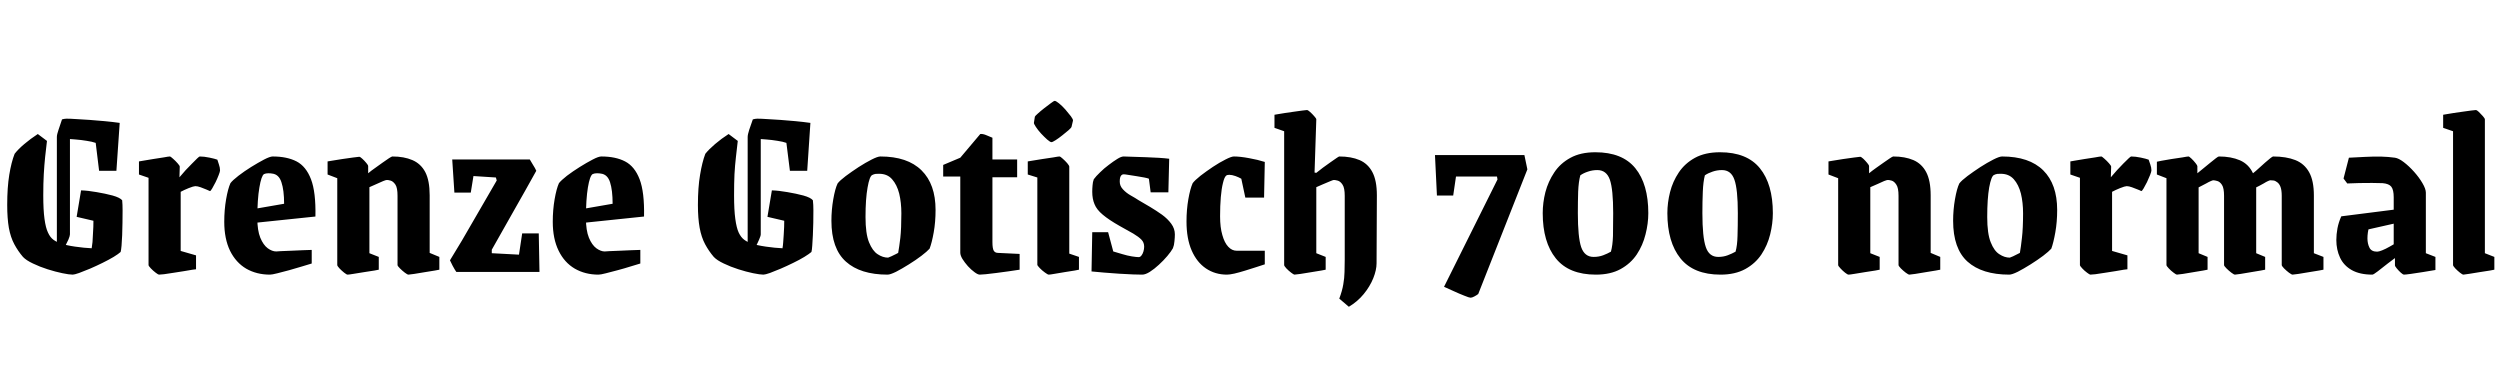 <svg xmlns="http://www.w3.org/2000/svg" xmlns:xlink="http://www.w3.org/1999/xlink" width="242.688" height="35.52"><path fill="black" d="M3.67 13.01L4.56 13.68Q4.46 14.47 4.38 15.25Q4.30 16.03 4.25 16.91Q4.20 17.78 4.20 18.96L4.20 18.96Q4.20 20.38 4.32 21.25Q4.44 22.13 4.66 22.58Q4.87 23.04 5.18 23.27Q5.50 23.50 5.86 23.62L5.86 23.62Q6.38 23.81 7.28 23.94Q8.18 24.07 8.90 24.10L8.90 24.10Q8.95 23.83 8.98 23.50Q9 23.16 9.02 22.78Q9.05 22.39 9.06 22.03Q9.07 21.67 9.07 21.43L9.07 21.43L7.44 21.05L7.87 18.48Q8.54 18.50 9.38 18.65Q10.22 18.79 10.93 18.98Q11.64 19.18 11.86 19.44L11.86 19.44Q11.90 19.85 11.90 20.42Q11.90 21 11.89 21.62Q11.88 22.25 11.86 22.82Q11.83 23.40 11.80 23.84Q11.76 24.29 11.71 24.46L11.71 24.46Q11.50 24.65 11.03 24.94Q10.56 25.22 9.95 25.52Q9.34 25.82 8.74 26.08Q8.14 26.33 7.68 26.50Q7.22 26.66 7.06 26.66L7.06 26.66Q6.72 26.66 6.05 26.52Q5.38 26.38 4.62 26.14Q3.86 25.90 3.20 25.58Q2.54 25.27 2.23 24.94L2.23 24.94Q1.75 24.38 1.39 23.71Q1.03 23.04 0.86 22.12Q0.70 21.19 0.70 19.90L0.70 19.90Q0.70 18.19 0.90 16.97Q1.10 15.74 1.42 14.93L1.42 14.93Q1.75 14.50 2.36 13.98Q2.98 13.46 3.67 13.01L3.67 13.01ZM6.22 24.12L5.52 24.12L5.52 13.30Q5.52 13.06 5.68 12.60Q5.83 12.14 6.02 11.59L6.02 11.59L6.79 11.62L6.79 22.75Q6.79 22.90 6.64 23.26Q6.48 23.62 6.22 24.12L6.22 24.12ZM11.62 11.93L11.30 16.58L9.62 16.58L9.29 13.87Q8.95 13.75 8.41 13.67Q7.87 13.58 7.34 13.54Q6.82 13.49 6.43 13.49L6.43 13.49Q6.24 13.49 6.06 13.50Q5.88 13.51 5.74 13.54L5.74 13.54L6.02 11.59Q6.14 11.57 6.24 11.54Q6.34 11.52 6.46 11.52L6.46 11.52Q6.82 11.52 7.40 11.56Q7.99 11.59 8.70 11.64Q9.41 11.69 10.15 11.76Q10.90 11.83 11.62 11.93L11.62 11.93ZM15.43 26.66L15.43 26.66Q15.36 26.66 15.11 26.47Q14.86 26.28 14.64 26.05Q14.42 25.82 14.42 25.73L14.42 25.73L14.42 17.26L13.49 16.94L13.49 15.67Q13.49 15.67 13.90 15.60Q14.30 15.53 14.86 15.44Q15.41 15.36 15.89 15.28Q16.37 15.19 16.49 15.19L16.49 15.19Q16.56 15.19 16.80 15.41Q17.04 15.62 17.24 15.85Q17.45 16.08 17.45 16.18L17.45 16.18L17.42 17.21Q17.71 16.87 18.02 16.52Q18.34 16.18 18.64 15.88Q18.94 15.58 19.14 15.38Q19.34 15.19 19.39 15.19L19.39 15.19Q19.80 15.19 20.33 15.30Q20.86 15.41 21.10 15.50L21.10 15.50Q21.14 15.65 21.25 15.96Q21.36 16.27 21.36 16.54L21.36 16.54Q21.36 16.66 21.23 16.99Q21.10 17.33 20.93 17.68Q20.76 18.02 20.60 18.29Q20.45 18.55 20.38 18.55L20.38 18.55Q20.30 18.50 20.04 18.40Q19.78 18.29 19.48 18.18Q19.18 18.07 18.96 18.07L18.96 18.07Q18.89 18.07 18.71 18.12Q18.53 18.17 18.32 18.26Q18.12 18.36 17.90 18.44Q17.69 18.53 17.54 18.62L17.54 18.62L17.54 24.36L19.03 24.79L19.03 26.14Q19.03 26.14 18.70 26.18Q18.36 26.23 17.87 26.32Q17.38 26.40 16.85 26.48Q16.32 26.57 15.92 26.62Q15.53 26.66 15.43 26.66ZM24.98 21.19L24.98 21.19Q24.98 22.37 25.27 23.08Q25.56 23.78 25.99 24.10Q26.42 24.41 26.81 24.41L26.81 24.41Q26.86 24.41 27.26 24.38Q27.67 24.36 28.25 24.34Q28.82 24.31 29.38 24.29Q29.93 24.26 30.26 24.26L30.26 24.26L30.26 25.58Q29.90 25.68 29.30 25.87Q28.70 26.06 28.07 26.23Q27.43 26.40 26.92 26.53Q26.40 26.66 26.21 26.66L26.21 26.66Q24.91 26.66 23.90 26.08Q22.90 25.49 22.33 24.34Q21.77 23.18 21.77 21.53L21.77 21.53Q21.77 20.38 21.95 19.34Q22.13 18.31 22.37 17.78L22.37 17.78Q22.58 17.50 23.15 17.06Q23.71 16.63 24.38 16.21Q25.06 15.79 25.63 15.49Q26.21 15.19 26.47 15.19L26.47 15.19Q27.86 15.19 28.79 15.67Q29.71 16.15 30.19 17.40Q30.67 18.65 30.62 21.02L30.62 21.02L23.71 21.74L23.71 20.45L27.58 19.78Q27.58 18.46 27.32 17.69Q27.07 16.92 26.42 16.85L26.42 16.85Q26.28 16.82 26.04 16.82Q25.80 16.82 25.63 16.90L25.63 16.90Q25.37 17.06 25.18 18.20Q24.98 19.34 24.98 21.19ZM33.74 26.66L33.74 26.66Q33.65 26.66 33.41 26.47Q33.17 26.28 32.95 26.05Q32.74 25.82 32.74 25.73L32.74 25.73L32.74 17.30L31.80 16.94L31.80 15.67Q31.80 15.67 32.22 15.60Q32.64 15.53 33.22 15.44Q33.79 15.36 34.28 15.29Q34.78 15.22 34.87 15.22L34.87 15.22Q34.97 15.22 35.17 15.41Q35.38 15.60 35.56 15.82Q35.74 16.03 35.74 16.13L35.74 16.13L35.74 16.82Q36.02 16.58 36.41 16.31Q36.79 16.03 37.15 15.78Q37.51 15.53 37.76 15.36Q38.02 15.19 38.09 15.19L38.09 15.19Q39.22 15.19 40.03 15.54Q40.85 15.89 41.28 16.70Q41.71 17.52 41.71 18.96L41.71 18.96L41.71 24.55L42.65 24.94L42.65 26.18Q42.65 26.18 42.23 26.26Q41.81 26.33 41.24 26.42Q40.68 26.52 40.21 26.59Q39.74 26.66 39.65 26.66L39.65 26.66Q39.55 26.66 39.30 26.47Q39.05 26.28 38.82 26.05Q38.59 25.82 38.59 25.73L38.59 25.73L38.59 19.01Q38.59 18.24 38.39 17.93Q38.18 17.62 37.94 17.54Q37.70 17.47 37.56 17.47L37.56 17.47Q37.46 17.47 37.19 17.58Q36.91 17.69 36.56 17.86Q36.22 18.02 35.86 18.17L35.86 18.17L35.86 24.58L36.77 24.94L36.77 26.18Q36.77 26.18 36.36 26.26Q35.95 26.33 35.39 26.41Q34.82 26.50 34.34 26.58Q33.86 26.66 33.74 26.66ZM52.37 26.40L44.30 26.40Q44.16 26.21 43.94 25.80Q43.73 25.39 43.68 25.27L43.68 25.27Q44.88 23.33 45.92 21.49Q46.97 19.66 48.22 17.52L48.22 17.52L48.14 17.23L45.96 17.09L45.70 18.70L44.11 18.70L43.90 15.48L51.43 15.48Q51.53 15.65 51.74 16.00Q51.96 16.34 52.06 16.58L52.06 16.58Q50.98 18.53 49.90 20.42Q48.82 22.32 47.74 24.24L47.74 24.24L47.74 24.58L50.38 24.72L50.69 22.66L52.30 22.66L52.37 26.40ZM56.88 21.19L56.88 21.19Q56.88 22.37 57.17 23.08Q57.46 23.78 57.89 24.10Q58.32 24.41 58.70 24.41L58.70 24.41Q58.75 24.41 59.16 24.38Q59.57 24.36 60.14 24.34Q60.72 24.31 61.27 24.29Q61.82 24.26 62.16 24.26L62.16 24.26L62.16 25.58Q61.80 25.68 61.20 25.87Q60.60 26.06 59.96 26.23Q59.33 26.40 58.81 26.53Q58.30 26.66 58.10 26.66L58.10 26.66Q56.81 26.66 55.80 26.08Q54.79 25.49 54.23 24.34Q53.66 23.18 53.66 21.53L53.66 21.53Q53.66 20.38 53.84 19.34Q54.02 18.31 54.26 17.78L54.26 17.78Q54.48 17.50 55.04 17.06Q55.61 16.63 56.28 16.21Q56.95 15.79 57.53 15.49Q58.10 15.19 58.37 15.19L58.37 15.19Q59.76 15.19 60.68 15.67Q61.61 16.15 62.09 17.40Q62.57 18.65 62.52 21.02L62.52 21.02L55.61 21.74L55.61 20.45L59.47 19.78Q59.47 18.46 59.22 17.69Q58.97 16.92 58.32 16.85L58.32 16.85Q58.18 16.82 57.94 16.82Q57.70 16.82 57.53 16.90L57.53 16.90Q57.26 17.06 57.07 18.20Q56.88 19.34 56.88 21.19ZM70.73 13.01L71.62 13.68Q71.52 14.47 71.44 15.25Q71.35 16.03 71.30 16.91Q71.26 17.78 71.26 18.96L71.26 18.96Q71.26 20.38 71.38 21.25Q71.50 22.13 71.71 22.58Q71.93 23.04 72.24 23.27Q72.55 23.50 72.91 23.62L72.91 23.62Q73.44 23.81 74.34 23.94Q75.24 24.07 75.96 24.10L75.96 24.10Q76.01 23.83 76.03 23.50Q76.06 23.16 76.08 22.78Q76.10 22.39 76.12 22.03Q76.13 21.67 76.13 21.43L76.13 21.43L74.50 21.05L74.93 18.48Q75.60 18.50 76.44 18.65Q77.28 18.79 77.99 18.98Q78.70 19.18 78.91 19.44L78.91 19.44Q78.96 19.85 78.96 20.42Q78.96 21 78.95 21.62Q78.94 22.25 78.91 22.82Q78.89 23.40 78.85 23.84Q78.82 24.29 78.77 24.46L78.77 24.46Q78.55 24.65 78.08 24.94Q77.62 25.22 77.00 25.52Q76.39 25.82 75.79 26.08Q75.19 26.33 74.74 26.50Q74.28 26.66 74.11 26.66L74.11 26.66Q73.78 26.66 73.10 26.52Q72.43 26.38 71.68 26.14Q70.92 25.90 70.26 25.58Q69.60 25.27 69.29 24.94L69.29 24.94Q68.81 24.38 68.45 23.71Q68.09 23.04 67.92 22.12Q67.75 21.19 67.75 19.90L67.75 19.90Q67.75 18.19 67.96 16.97Q68.16 15.74 68.47 14.93L68.47 14.93Q68.81 14.50 69.42 13.98Q70.03 13.46 70.73 13.01L70.73 13.01ZM73.27 24.12L72.58 24.12L72.58 13.30Q72.58 13.06 72.73 12.60Q72.89 12.14 73.08 11.59L73.08 11.59L73.85 11.62L73.85 22.75Q73.85 22.90 73.69 23.26Q73.54 23.62 73.27 24.12L73.27 24.12ZM78.67 11.93L78.36 16.58L76.68 16.58L76.34 13.87Q76.01 13.75 75.47 13.67Q74.93 13.58 74.40 13.54Q73.87 13.49 73.49 13.49L73.49 13.49Q73.30 13.49 73.12 13.50Q72.94 13.51 72.79 13.54L72.79 13.54L73.08 11.59Q73.20 11.57 73.30 11.54Q73.39 11.52 73.51 11.52L73.51 11.52Q73.87 11.52 74.46 11.56Q75.05 11.59 75.76 11.64Q76.46 11.69 77.21 11.76Q77.95 11.83 78.67 11.93L78.67 11.93ZM86.16 26.66L86.16 26.66Q83.52 26.66 82.12 25.40Q80.71 24.14 80.71 21.43L80.71 21.43Q80.71 20.38 80.89 19.34Q81.07 18.31 81.31 17.81L81.31 17.81Q81.53 17.52 82.10 17.09Q82.68 16.66 83.35 16.22Q84.02 15.79 84.61 15.49Q85.20 15.19 85.46 15.19L85.46 15.19Q88.10 15.19 89.46 16.54Q90.82 17.88 90.82 20.38L90.82 20.38Q90.82 21.55 90.64 22.56Q90.46 23.57 90.24 24.14L90.24 24.14Q90.00 24.41 89.45 24.83Q88.90 25.25 88.22 25.67Q87.55 26.09 86.99 26.38Q86.42 26.66 86.16 26.66ZM86.21 25.01L86.21 25.01Q86.30 24.98 86.53 24.88Q86.76 24.77 86.98 24.66Q87.19 24.55 87.19 24.55L87.19 24.55Q87.29 24.00 87.40 23.09Q87.50 22.18 87.50 20.71L87.50 20.71Q87.50 19.66 87.29 18.79Q87.07 17.93 86.60 17.40Q86.14 16.87 85.34 16.87L85.34 16.87Q85.18 16.87 85.01 16.88Q84.84 16.90 84.67 16.99L84.67 16.99Q84.41 17.11 84.22 18.20Q84.02 19.30 84.02 21.07L84.02 21.07Q84.02 22.68 84.36 23.52Q84.70 24.36 85.20 24.68Q85.70 25.01 86.21 25.01ZM95.11 26.66L95.11 26.66Q94.92 26.66 94.60 26.42Q94.27 26.18 93.96 25.84Q93.65 25.49 93.43 25.14Q93.22 24.79 93.22 24.53L93.22 24.53L93.22 17.14L91.56 17.14L91.56 16.01L93.22 15.31L95.16 13.01Q95.38 12.98 95.69 13.10Q96.00 13.22 96.34 13.37L96.34 13.37L96.34 15.48L98.74 15.48L98.74 17.21L96.34 17.21L96.34 23.50Q96.34 24.12 96.47 24.34Q96.60 24.55 96.89 24.55L96.89 24.55L98.98 24.65L98.98 26.18Q98.50 26.26 97.90 26.34Q97.30 26.42 96.71 26.50Q96.12 26.57 95.69 26.62Q95.26 26.66 95.11 26.66ZM101.81 26.66L101.81 26.66Q101.71 26.66 101.44 26.46Q101.16 26.26 100.93 26.02Q100.70 25.78 100.70 25.70L100.70 25.70L100.70 17.23L99.77 16.94L99.77 15.67Q99.77 15.67 100.19 15.60Q100.61 15.53 101.18 15.44Q101.76 15.36 102.25 15.28Q102.74 15.19 102.84 15.19L102.84 15.19Q102.94 15.19 103.16 15.40Q103.39 15.60 103.60 15.84Q103.80 16.08 103.80 16.18L103.80 16.18L103.80 24.62L104.74 24.94L104.74 26.18Q104.74 26.18 104.34 26.26Q103.94 26.33 103.39 26.41Q102.84 26.50 102.38 26.58Q101.93 26.66 101.81 26.66ZM100.37 11.90L100.46 11.33Q100.46 11.28 100.73 11.04Q100.99 10.80 101.36 10.51Q101.74 10.22 102.02 10.01Q102.31 9.79 102.38 9.79L102.38 9.79Q102.50 9.79 102.80 10.03Q103.10 10.27 103.42 10.63Q103.73 10.99 103.96 11.29Q104.18 11.59 104.16 11.71L104.16 11.71L104.02 12.31Q103.99 12.41 103.73 12.64Q103.46 12.86 103.12 13.14Q102.77 13.42 102.47 13.61Q102.17 13.80 102.07 13.80L102.07 13.80Q101.95 13.80 101.66 13.55Q101.38 13.30 101.06 12.96Q100.75 12.62 100.55 12.31Q100.34 12.00 100.37 11.90L100.37 11.90ZM110.88 26.66L110.88 26.66Q110.59 26.66 109.99 26.64Q109.39 26.62 108.64 26.57Q107.88 26.52 107.16 26.46Q106.44 26.40 105.96 26.35L105.96 26.35L106.03 22.54L107.57 22.54L108.07 24.41Q108.46 24.53 108.95 24.67Q109.44 24.82 109.88 24.89Q110.33 24.96 110.54 24.96L110.54 24.96Q110.69 24.96 110.81 24.80Q110.93 24.65 111.00 24.41Q111.07 24.17 111.07 23.95L111.07 23.95Q111.07 23.54 110.81 23.27Q110.54 22.99 110.02 22.68Q109.49 22.37 108.70 21.94L108.70 21.94Q107.64 21.34 107.05 20.84Q106.46 20.35 106.25 19.82Q106.03 19.30 106.03 18.62L106.03 18.62Q106.03 18.31 106.06 17.99Q106.08 17.66 106.18 17.40L106.18 17.40Q106.39 17.11 106.79 16.73Q107.18 16.34 107.63 16.01Q108.07 15.67 108.46 15.43Q108.84 15.19 109.08 15.19L109.08 15.19Q109.39 15.19 109.97 15.22Q110.54 15.24 111.22 15.26Q111.89 15.29 112.50 15.32Q113.11 15.36 113.50 15.41L113.50 15.41L113.42 18.67L111.70 18.67L111.53 17.35Q111.43 17.30 111.08 17.23Q110.74 17.16 110.32 17.10Q109.90 17.04 109.55 16.98Q109.20 16.92 109.08 16.92L109.08 16.92Q108.94 16.92 108.85 17.02Q108.77 17.11 108.73 17.27Q108.70 17.42 108.70 17.64L108.70 17.64Q108.70 18.05 109.01 18.38Q109.32 18.72 109.76 18.97Q110.21 19.22 110.54 19.44L110.54 19.44Q111.05 19.73 111.65 20.09Q112.25 20.45 112.80 20.84Q113.35 21.24 113.70 21.72Q114.05 22.20 114.05 22.75L114.05 22.75Q114.05 23.04 114.01 23.42Q113.98 23.81 113.86 24.10L113.86 24.10Q113.69 24.41 113.32 24.85Q112.94 25.30 112.50 25.70Q112.06 26.11 111.62 26.39Q111.19 26.66 110.88 26.66ZM119.11 26.66L119.11 26.66Q117.96 26.66 117.07 26.06Q116.18 25.46 115.68 24.31Q115.18 23.16 115.18 21.50L115.18 21.50Q115.18 20.35 115.36 19.33Q115.54 18.31 115.78 17.78L115.78 17.78Q115.99 17.50 116.54 17.06Q117.10 16.63 117.74 16.20Q118.39 15.77 118.97 15.48Q119.54 15.19 119.78 15.19L119.78 15.19Q120.38 15.19 121.24 15.35Q122.09 15.50 122.78 15.72L122.78 15.72L122.71 19.18L120.89 19.18L120.50 17.35Q120.26 17.21 119.93 17.09Q119.59 16.97 119.33 16.97L119.33 16.97Q119.23 16.97 119.15 16.99Q119.06 17.02 119.02 17.06L119.02 17.06Q118.85 17.21 118.72 17.76Q118.58 18.31 118.51 19.14Q118.44 19.97 118.44 21L118.44 21Q118.44 22.08 118.66 22.82Q118.87 23.57 119.23 23.95Q119.59 24.34 120.05 24.34L120.05 24.34L122.78 24.34L122.78 25.66Q122.45 25.78 121.92 25.94Q121.39 26.11 120.84 26.28Q120.29 26.45 119.82 26.56Q119.35 26.66 119.11 26.66ZM124.66 12.74L123.72 12.41L123.72 11.14Q123.72 11.14 124.01 11.09Q124.30 11.04 124.74 10.97Q125.18 10.90 125.64 10.84Q126.10 10.78 126.44 10.73Q126.79 10.68 126.89 10.68L126.89 10.68Q126.96 10.68 127.18 10.87Q127.39 11.06 127.58 11.28Q127.78 11.50 127.78 11.59L127.78 11.59L127.61 16.75L127.78 16.78Q128.06 16.56 128.42 16.28Q128.78 16.01 129.13 15.77Q129.48 15.53 129.72 15.36Q129.96 15.19 130.01 15.19L130.01 15.19Q131.16 15.19 131.98 15.54Q132.79 15.89 133.22 16.70Q133.66 17.52 133.66 18.96L133.66 18.96L133.63 25.56Q133.63 26.21 133.31 27.01Q132.98 27.82 132.38 28.55Q131.78 29.28 130.94 29.78L130.94 29.78L130.01 28.99Q130.30 28.22 130.40 27.60Q130.51 26.98 130.52 26.40Q130.54 25.82 130.54 25.20L130.54 25.20L130.54 19.01Q130.54 18.24 130.33 17.93Q130.13 17.62 129.88 17.54Q129.62 17.47 129.48 17.47L129.48 17.47Q129.41 17.47 129.06 17.62Q128.71 17.76 128.35 17.92Q127.99 18.07 127.78 18.17L127.78 18.17L127.78 24.58L128.69 24.94L128.69 26.18Q128.69 26.18 128.28 26.26Q127.87 26.33 127.30 26.42Q126.72 26.52 126.25 26.59Q125.78 26.66 125.66 26.66L125.66 26.66Q125.59 26.66 125.34 26.47Q125.09 26.28 124.87 26.05Q124.66 25.82 124.66 25.73L124.66 25.73L124.66 12.74ZM142.75 28.90L142.75 28.90Q142.63 28.90 142.14 28.70Q141.65 28.51 141.11 28.26Q140.57 28.01 140.18 27.84L140.18 27.84L145.37 17.42L145.32 17.14L141.34 17.14L141.07 18.98L139.49 18.98L139.30 15.05L147.98 15.05L148.27 16.44L143.50 28.54Q143.35 28.66 143.12 28.78Q142.90 28.90 142.75 28.90ZM154.92 26.66L154.92 26.66Q152.30 26.66 151.03 25.08Q149.76 23.50 149.76 20.69L149.76 20.69Q149.76 19.68 150.02 18.65Q150.29 17.62 150.88 16.74Q151.46 15.86 152.45 15.32Q153.43 14.78 154.87 14.78L154.87 14.78Q157.49 14.78 158.75 16.33Q160.01 17.88 160.01 20.69L160.01 20.69Q160.01 21.70 159.74 22.75Q159.48 23.81 158.89 24.70Q158.30 25.58 157.32 26.12Q156.34 26.66 154.92 26.66ZM154.70 24.94L154.70 24.94Q155.21 24.94 155.63 24.78Q156.05 24.62 156.38 24.43L156.38 24.43Q156.55 23.83 156.58 22.90Q156.60 21.96 156.60 20.69L156.60 20.69Q156.60 18.38 156.28 17.45Q155.95 16.51 155.06 16.51L155.06 16.51Q154.58 16.51 154.15 16.66Q153.72 16.80 153.41 17.02L153.41 17.02Q153.24 17.64 153.20 18.61Q153.17 19.58 153.17 20.69L153.17 20.69Q153.17 23.02 153.49 23.98Q153.82 24.94 154.70 24.94ZM167.02 26.66L167.02 26.66Q164.40 26.66 163.13 25.08Q161.86 23.50 161.86 20.69L161.86 20.69Q161.86 19.68 162.12 18.65Q162.38 17.62 162.97 16.74Q163.56 15.86 164.54 15.32Q165.53 14.78 166.97 14.78L166.97 14.78Q169.58 14.78 170.84 16.33Q172.10 17.88 172.10 20.69L172.10 20.69Q172.10 21.70 171.84 22.75Q171.58 23.81 170.99 24.70Q170.40 25.58 169.42 26.12Q168.43 26.66 167.02 26.66ZM166.80 24.94L166.80 24.94Q167.30 24.94 167.72 24.78Q168.14 24.62 168.48 24.43L168.48 24.43Q168.65 23.83 168.67 22.90Q168.70 21.96 168.70 20.69L168.70 20.69Q168.70 18.38 168.37 17.45Q168.05 16.51 167.16 16.51L167.16 16.51Q166.68 16.51 166.25 16.66Q165.82 16.80 165.50 17.02L165.50 17.02Q165.34 17.64 165.30 18.61Q165.26 19.58 165.26 20.69L165.26 20.69Q165.26 23.02 165.59 23.98Q165.91 24.94 166.80 24.94ZM179.45 26.66L179.45 26.66Q179.35 26.66 179.11 26.47Q178.87 26.28 178.66 26.05Q178.44 25.82 178.44 25.73L178.44 25.73L178.44 17.30L177.50 16.94L177.50 15.67Q177.50 15.67 177.92 15.60Q178.34 15.53 178.92 15.44Q179.50 15.36 179.99 15.29Q180.48 15.22 180.58 15.22L180.58 15.22Q180.67 15.22 180.88 15.41Q181.08 15.60 181.26 15.82Q181.44 16.03 181.44 16.13L181.44 16.13L181.44 16.82Q181.73 16.58 182.11 16.31Q182.50 16.03 182.86 15.78Q183.22 15.53 183.47 15.36Q183.72 15.19 183.79 15.19L183.79 15.19Q184.92 15.19 185.74 15.54Q186.55 15.89 186.98 16.70Q187.42 17.52 187.42 18.96L187.42 18.96L187.42 24.55L188.35 24.94L188.35 26.18Q188.35 26.18 187.93 26.26Q187.51 26.33 186.95 26.42Q186.38 26.52 185.92 26.59Q185.45 26.66 185.35 26.66L185.35 26.66Q185.26 26.66 185.00 26.47Q184.75 26.28 184.52 26.05Q184.30 25.82 184.30 25.73L184.30 25.73L184.30 19.01Q184.30 18.24 184.09 17.93Q183.89 17.62 183.65 17.54Q183.41 17.47 183.26 17.47L183.26 17.47Q183.17 17.47 182.89 17.58Q182.62 17.69 182.27 17.86Q181.92 18.02 181.56 18.17L181.56 18.17L181.56 24.58L182.47 24.94L182.47 26.18Q182.47 26.18 182.06 26.26Q181.66 26.33 181.09 26.41Q180.53 26.50 180.05 26.58Q179.57 26.66 179.45 26.66ZM195.05 26.66L195.05 26.66Q192.41 26.66 191.00 25.40Q189.60 24.14 189.60 21.43L189.60 21.43Q189.60 20.38 189.78 19.34Q189.96 18.31 190.20 17.81L190.20 17.81Q190.42 17.52 190.99 17.09Q191.57 16.66 192.24 16.22Q192.91 15.79 193.50 15.49Q194.09 15.19 194.35 15.19L194.35 15.19Q196.99 15.19 198.35 16.54Q199.70 17.88 199.70 20.38L199.70 20.38Q199.70 21.55 199.52 22.56Q199.34 23.57 199.13 24.14L199.13 24.14Q198.89 24.41 198.34 24.83Q197.78 25.25 197.11 25.67Q196.44 26.09 195.88 26.38Q195.31 26.66 195.05 26.66ZM195.10 25.01L195.10 25.01Q195.19 24.98 195.42 24.88Q195.65 24.77 195.86 24.66Q196.08 24.55 196.08 24.55L196.08 24.55Q196.18 24.00 196.28 23.09Q196.39 22.18 196.39 20.71L196.39 20.71Q196.39 19.66 196.18 18.79Q195.96 17.93 195.49 17.40Q195.02 16.87 194.23 16.87L194.23 16.87Q194.06 16.87 193.90 16.88Q193.73 16.90 193.56 16.99L193.56 16.99Q193.30 17.11 193.10 18.20Q192.91 19.30 192.91 21.07L192.91 21.07Q192.91 22.68 193.25 23.52Q193.58 24.36 194.09 24.68Q194.59 25.01 195.10 25.01ZM202.92 26.66L202.92 26.66Q202.85 26.66 202.60 26.47Q202.34 26.28 202.13 26.05Q201.91 25.82 201.91 25.73L201.91 25.73L201.91 17.26L200.98 16.94L200.98 15.67Q200.98 15.67 201.38 15.60Q201.79 15.53 202.34 15.44Q202.90 15.36 203.38 15.28Q203.86 15.19 203.98 15.19L203.98 15.19Q204.05 15.19 204.29 15.41Q204.53 15.62 204.73 15.85Q204.94 16.08 204.94 16.18L204.94 16.18L204.91 17.21Q205.20 16.87 205.51 16.52Q205.82 16.18 206.12 15.88Q206.42 15.58 206.63 15.38Q206.83 15.19 206.88 15.19L206.88 15.19Q207.29 15.19 207.82 15.30Q208.34 15.41 208.58 15.50L208.58 15.50Q208.63 15.65 208.74 15.96Q208.85 16.27 208.85 16.54L208.85 16.54Q208.85 16.66 208.72 16.99Q208.58 17.33 208.42 17.68Q208.25 18.02 208.09 18.29Q207.94 18.55 207.86 18.55L207.86 18.55Q207.79 18.50 207.53 18.40Q207.26 18.29 206.96 18.18Q206.66 18.07 206.45 18.07L206.45 18.07Q206.38 18.07 206.20 18.12Q206.02 18.17 205.81 18.26Q205.61 18.36 205.39 18.44Q205.18 18.53 205.03 18.62L205.03 18.62L205.03 24.36L206.52 24.79L206.52 26.14Q206.52 26.14 206.18 26.18Q205.85 26.23 205.36 26.32Q204.86 26.40 204.34 26.48Q203.81 26.57 203.41 26.62Q203.02 26.66 202.92 26.66ZM211.32 26.66L211.32 26.66Q211.25 26.66 211.00 26.47Q210.74 26.28 210.53 26.05Q210.31 25.82 210.31 25.73L210.31 25.73L210.31 17.30L209.38 16.94L209.38 15.70Q209.38 15.70 209.80 15.61Q210.22 15.53 210.79 15.44Q211.37 15.36 211.86 15.28Q212.35 15.19 212.45 15.19L212.45 15.19Q212.52 15.19 212.74 15.40Q212.95 15.60 213.13 15.83Q213.31 16.06 213.31 16.13L213.31 16.13L213.31 16.82Q213.58 16.61 213.91 16.33Q214.25 16.06 214.57 15.79Q214.90 15.53 215.11 15.36Q215.33 15.19 215.40 15.19L215.40 15.19Q216.58 15.19 217.44 15.56Q218.30 15.94 218.71 16.82L218.71 16.82Q218.98 16.61 219.28 16.33Q219.58 16.06 219.88 15.79Q220.18 15.53 220.39 15.36Q220.61 15.19 220.66 15.19L220.66 15.19Q221.93 15.19 222.82 15.54Q223.70 15.89 224.16 16.72Q224.62 17.54 224.62 18.98L224.62 18.98L224.62 24.58L225.55 24.94L225.55 26.18Q225.55 26.18 225.13 26.26Q224.71 26.33 224.15 26.42Q223.58 26.52 223.12 26.59Q222.65 26.66 222.55 26.66L222.55 26.66Q222.46 26.66 222.20 26.47Q221.95 26.28 221.72 26.05Q221.50 25.82 221.50 25.73L221.50 25.73L221.50 19.01Q221.50 18.46 221.38 18.14Q221.26 17.83 221.06 17.69Q220.87 17.54 220.69 17.52Q220.51 17.50 220.39 17.50L220.39 17.50Q220.34 17.50 220.16 17.58Q219.98 17.66 219.76 17.80Q219.53 17.93 219.32 18.04Q219.12 18.14 219.02 18.19L219.02 18.19L219.02 24.58L219.89 24.94L219.89 26.18Q219.89 26.18 219.48 26.26Q219.07 26.33 218.52 26.42Q217.97 26.52 217.51 26.59Q217.06 26.66 216.96 26.66L216.96 26.66Q216.86 26.66 216.61 26.47Q216.36 26.28 216.13 26.05Q215.90 25.82 215.90 25.73L215.90 25.73L215.90 19.01Q215.90 18.26 215.70 17.95Q215.50 17.64 215.24 17.57Q214.99 17.50 214.85 17.50L214.85 17.50Q214.80 17.50 214.61 17.58Q214.42 17.66 214.18 17.80Q213.94 17.93 213.72 18.04Q213.50 18.14 213.43 18.19L213.43 18.19L213.43 24.58L214.30 24.94L214.30 26.18Q214.30 26.18 213.89 26.26Q213.48 26.33 212.93 26.42Q212.38 26.52 211.91 26.59Q211.44 26.66 211.32 26.66ZM230.30 26.66L230.30 26.66Q229.08 26.66 228.30 26.22Q227.52 25.78 227.16 25.01Q226.80 24.24 226.80 23.30L226.80 23.30Q226.80 22.75 226.91 22.16Q227.02 21.58 227.28 21L227.28 21L229.97 22.10Q229.90 22.30 229.86 22.58Q229.82 22.87 229.82 23.14L229.82 23.14Q229.82 23.66 230.02 24.05Q230.21 24.43 230.76 24.43L230.76 24.43Q230.93 24.43 231.25 24.30Q231.58 24.17 231.98 23.94Q232.39 23.71 232.80 23.47L232.80 23.47L232.80 24.82Q232.34 25.15 231.79 25.58Q231.24 26.02 230.82 26.34Q230.40 26.66 230.30 26.66ZM229.68 22.32L227.28 21L232.56 20.33L232.56 21.67L229.68 22.32ZM227.86 17.81L227.50 17.33L228.02 15.31Q228.79 15.26 229.58 15.23Q230.38 15.19 231.12 15.20Q231.86 15.22 232.49 15.31L232.49 15.31Q232.85 15.36 233.35 15.74Q233.86 16.13 234.35 16.68Q234.84 17.23 235.16 17.78Q235.49 18.34 235.49 18.70L235.49 18.70L235.49 24.58L236.42 24.94L236.42 26.21Q235.87 26.30 235.21 26.41Q234.55 26.52 234.02 26.59Q233.50 26.66 233.35 26.66L233.35 26.66Q233.28 26.66 233.06 26.47Q232.85 26.28 232.67 26.06Q232.49 25.85 232.49 25.75L232.49 25.75L232.49 24.89L232.37 24.67L232.37 19.15Q232.37 18.43 232.14 18.13Q231.91 17.83 231.29 17.78L231.29 17.78Q230.88 17.76 230.27 17.76Q229.66 17.76 229.02 17.77Q228.38 17.78 227.86 17.81L227.86 17.81ZM239.14 26.66L239.14 26.66Q239.04 26.66 238.80 26.47Q238.56 26.28 238.34 26.05Q238.13 25.82 238.13 25.73L238.13 25.73L238.13 12.74L237.17 12.41L237.17 11.14Q237.17 11.14 237.46 11.09Q237.74 11.04 238.19 10.97Q238.63 10.90 239.09 10.84Q239.54 10.78 239.89 10.73Q240.24 10.68 240.36 10.68L240.36 10.68Q240.43 10.68 240.64 10.87Q240.84 11.06 241.03 11.28Q241.22 11.50 241.22 11.59L241.22 11.59L241.22 24.58L242.14 24.94L242.14 26.18Q242.14 26.18 241.73 26.26Q241.32 26.33 240.76 26.41Q240.19 26.50 239.71 26.58Q239.23 26.66 239.14 26.66Z"/></svg>